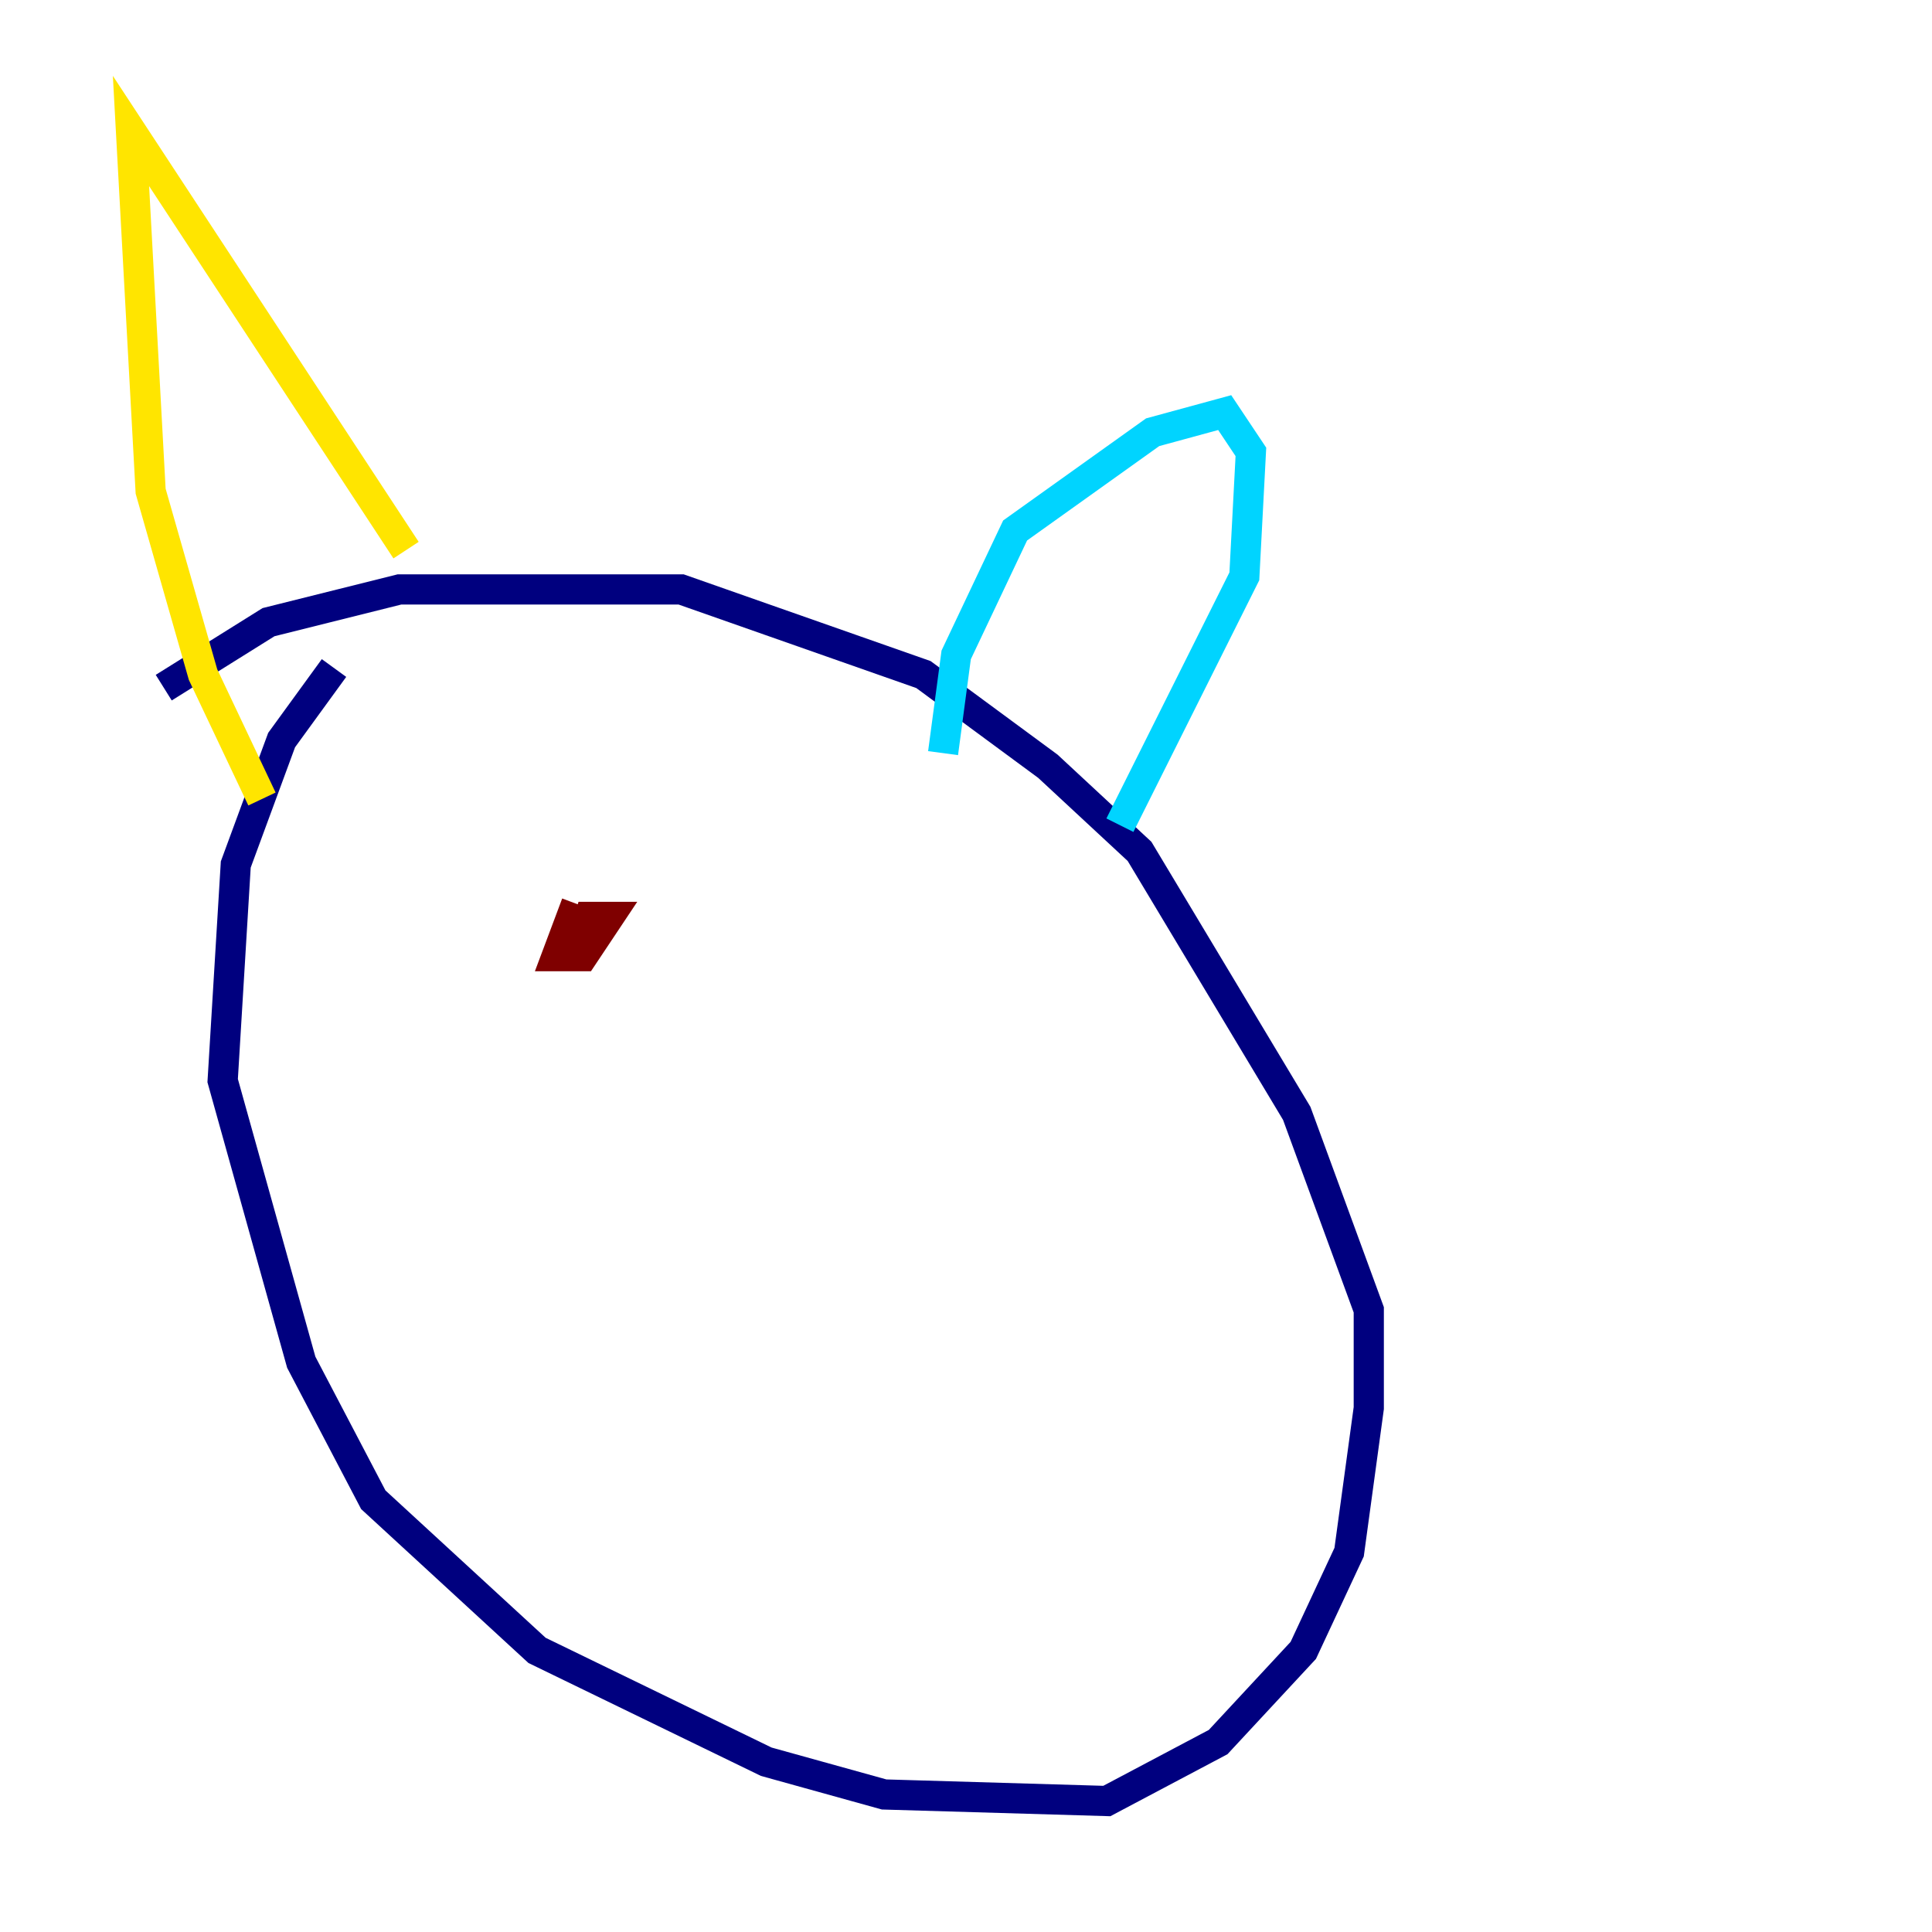 <?xml version="1.0" encoding="utf-8" ?>
<svg baseProfile="tiny" height="128" version="1.2" viewBox="0,0,128,128" width="128" xmlns="http://www.w3.org/2000/svg" xmlns:ev="http://www.w3.org/2001/xml-events" xmlns:xlink="http://www.w3.org/1999/xlink"><defs /><polyline fill="none" points="22.129,44.258 18.658,49.031 15.62,57.275 14.752,71.593 19.959,90.251 24.732,99.363 35.58,109.342 50.766,116.719 58.576,118.888 73.329,119.322 80.705,115.417 86.346,109.342 89.383,102.834 90.685,93.288 90.685,86.78 85.912,73.763 75.498,56.407 69.424,50.766 61.18,44.691 45.125,39.051 26.468,39.051 17.79,41.22 10.848,45.559" stroke="#00007f" stroke-width="2" /><polyline fill="none" points="62.481,49.898 63.349,43.39 67.254,35.146 76.366,28.637 81.139,27.336 82.875,29.939 82.441,38.183 74.197,54.671" stroke="#00d4ff" stroke-width="2" /><polyline fill="none" points="26.902,36.447 8.678,8.678 9.98,32.542 13.451,44.691 17.356,52.936" stroke="#ffe500" stroke-width="2" /><polyline fill="none" points="38.183,59.878 36.881,63.349 38.617,63.349 40.352,60.746 39.051,60.746 38.617,62.047 39.919,61.614" stroke="#7f0000" stroke-width="2" /></svg>